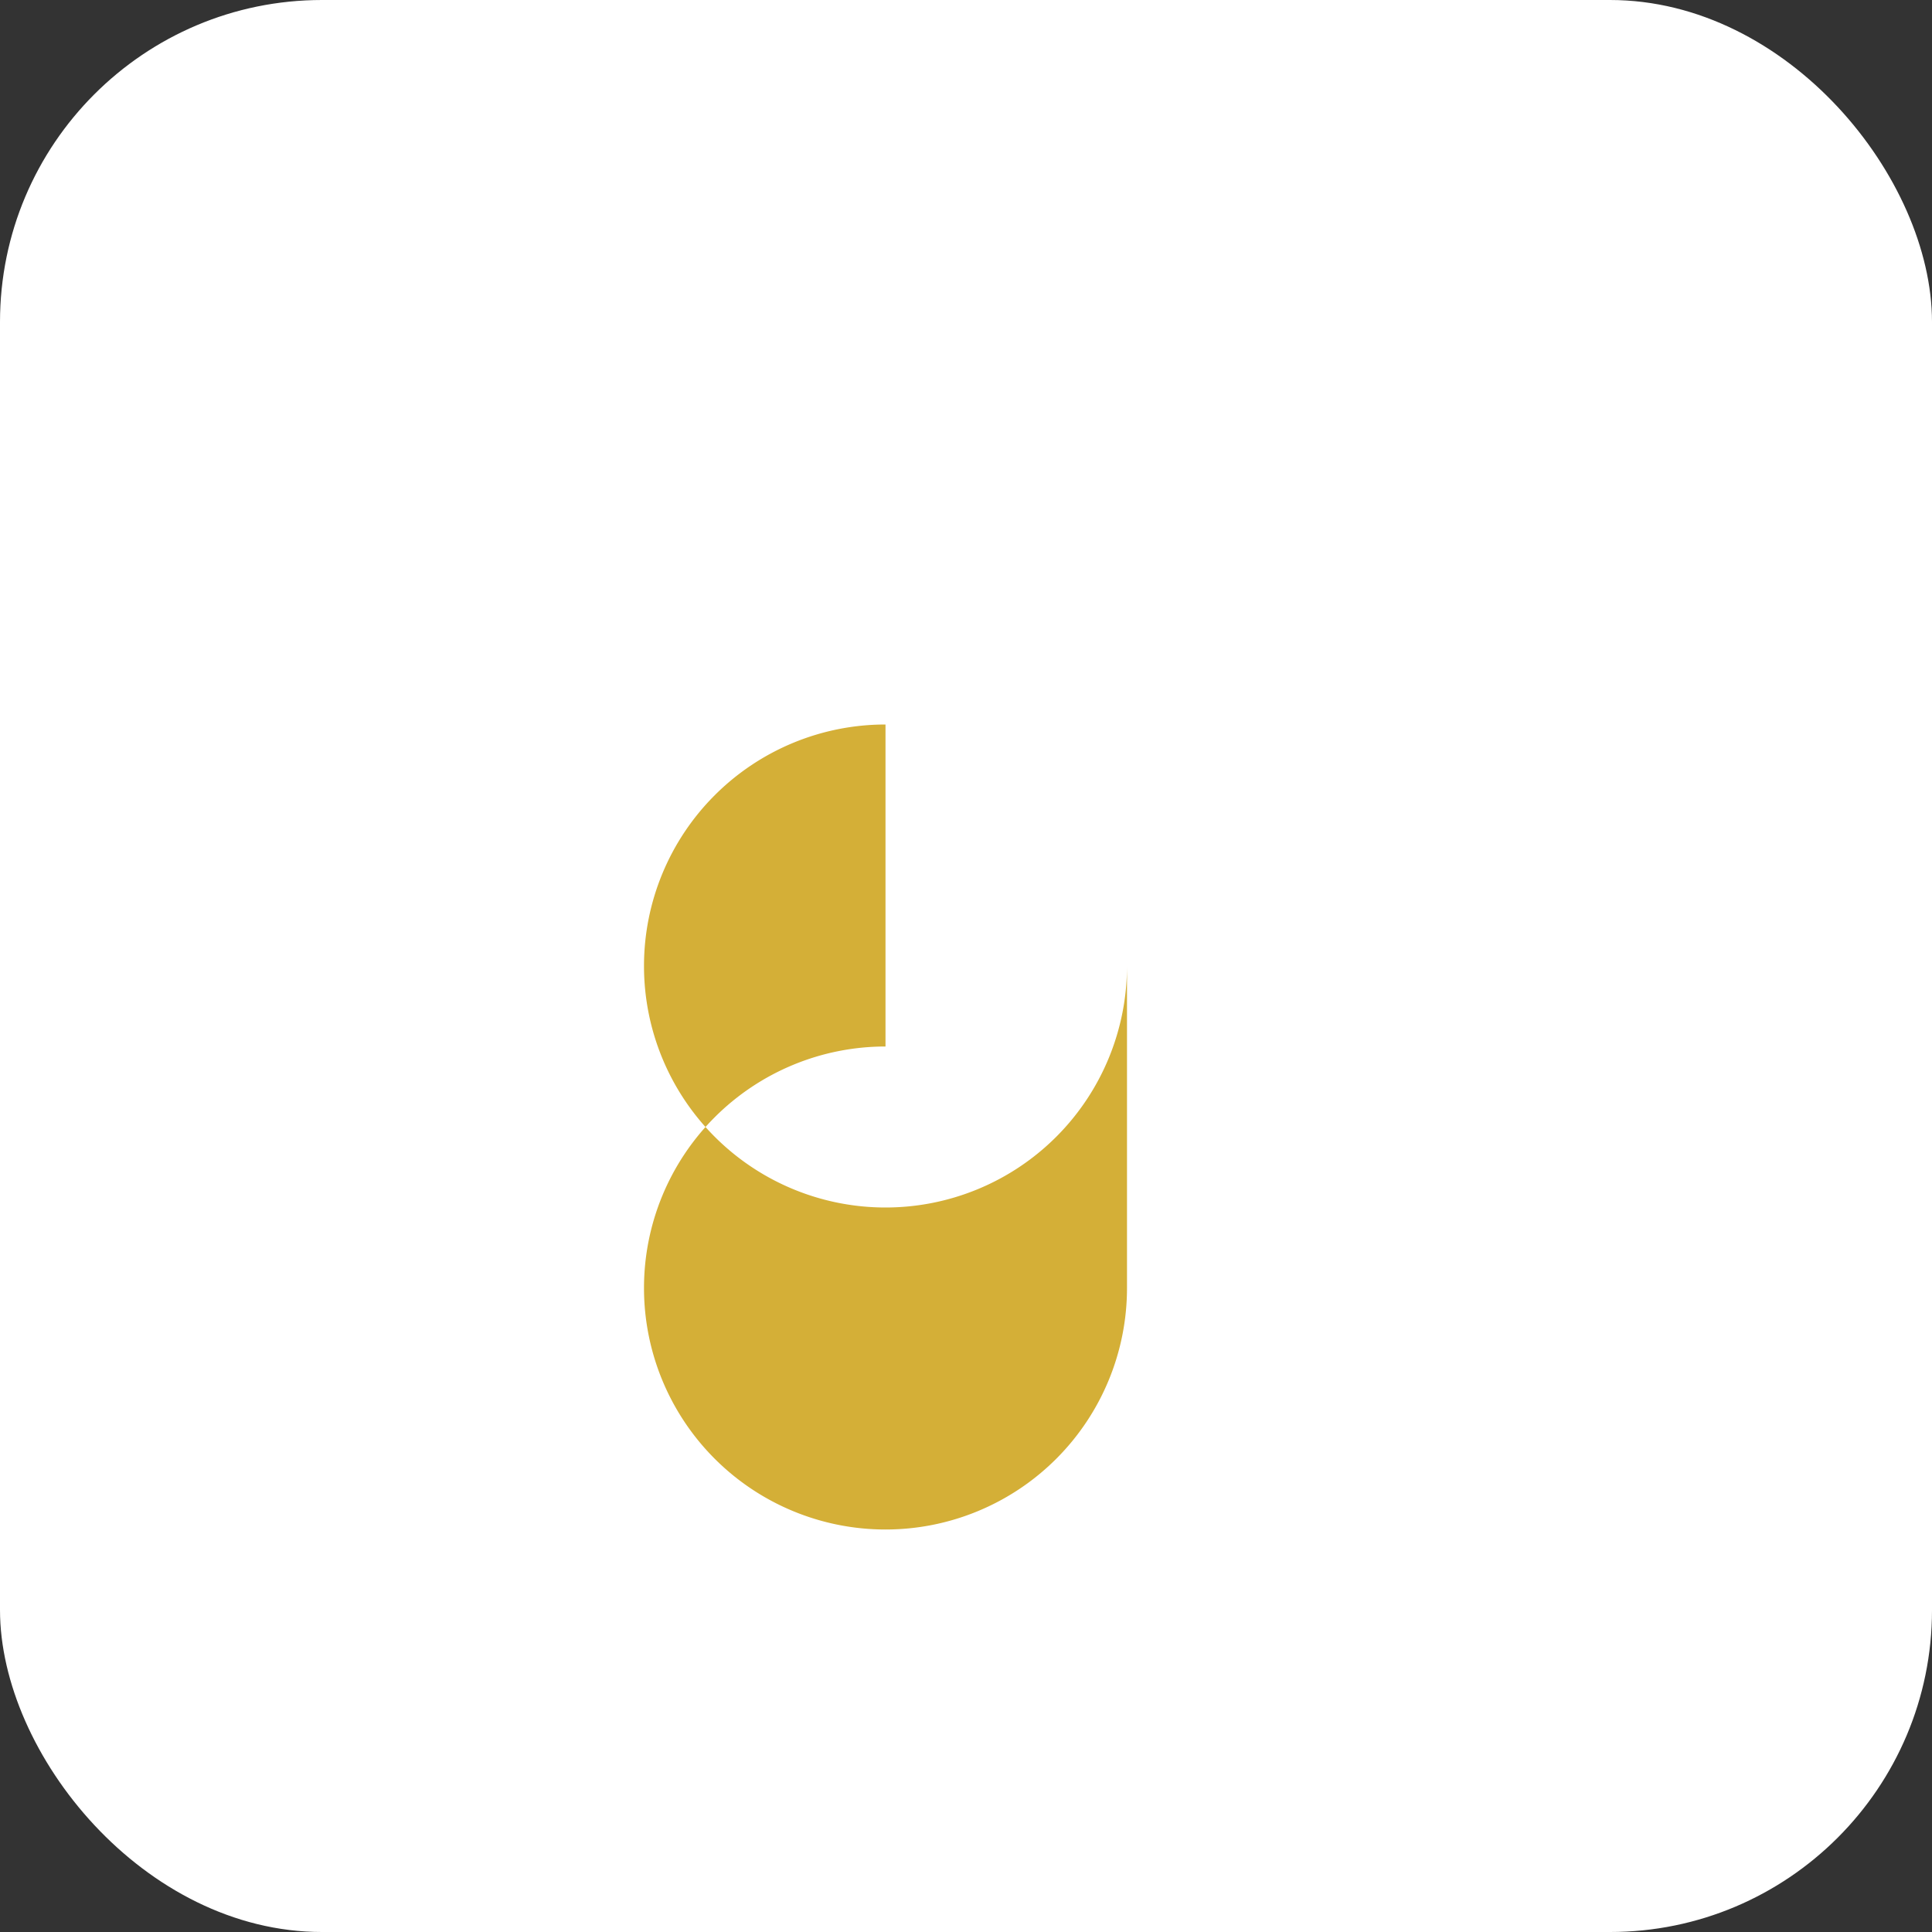 <svg xmlns="http://www.w3.org/2000/svg" viewBox="0 0 24 24"><rect x="0" y="0" width="24" height="24" fill="#333333" stroke="none"/><rect rx="4" width="24" height="24" fill="#ffffff"/><path d="M14 6v6a3 3 0 1 1-3-3v4a3 3 0 1 0 3 3V6h-0z" fill="#d4af37"/></svg>